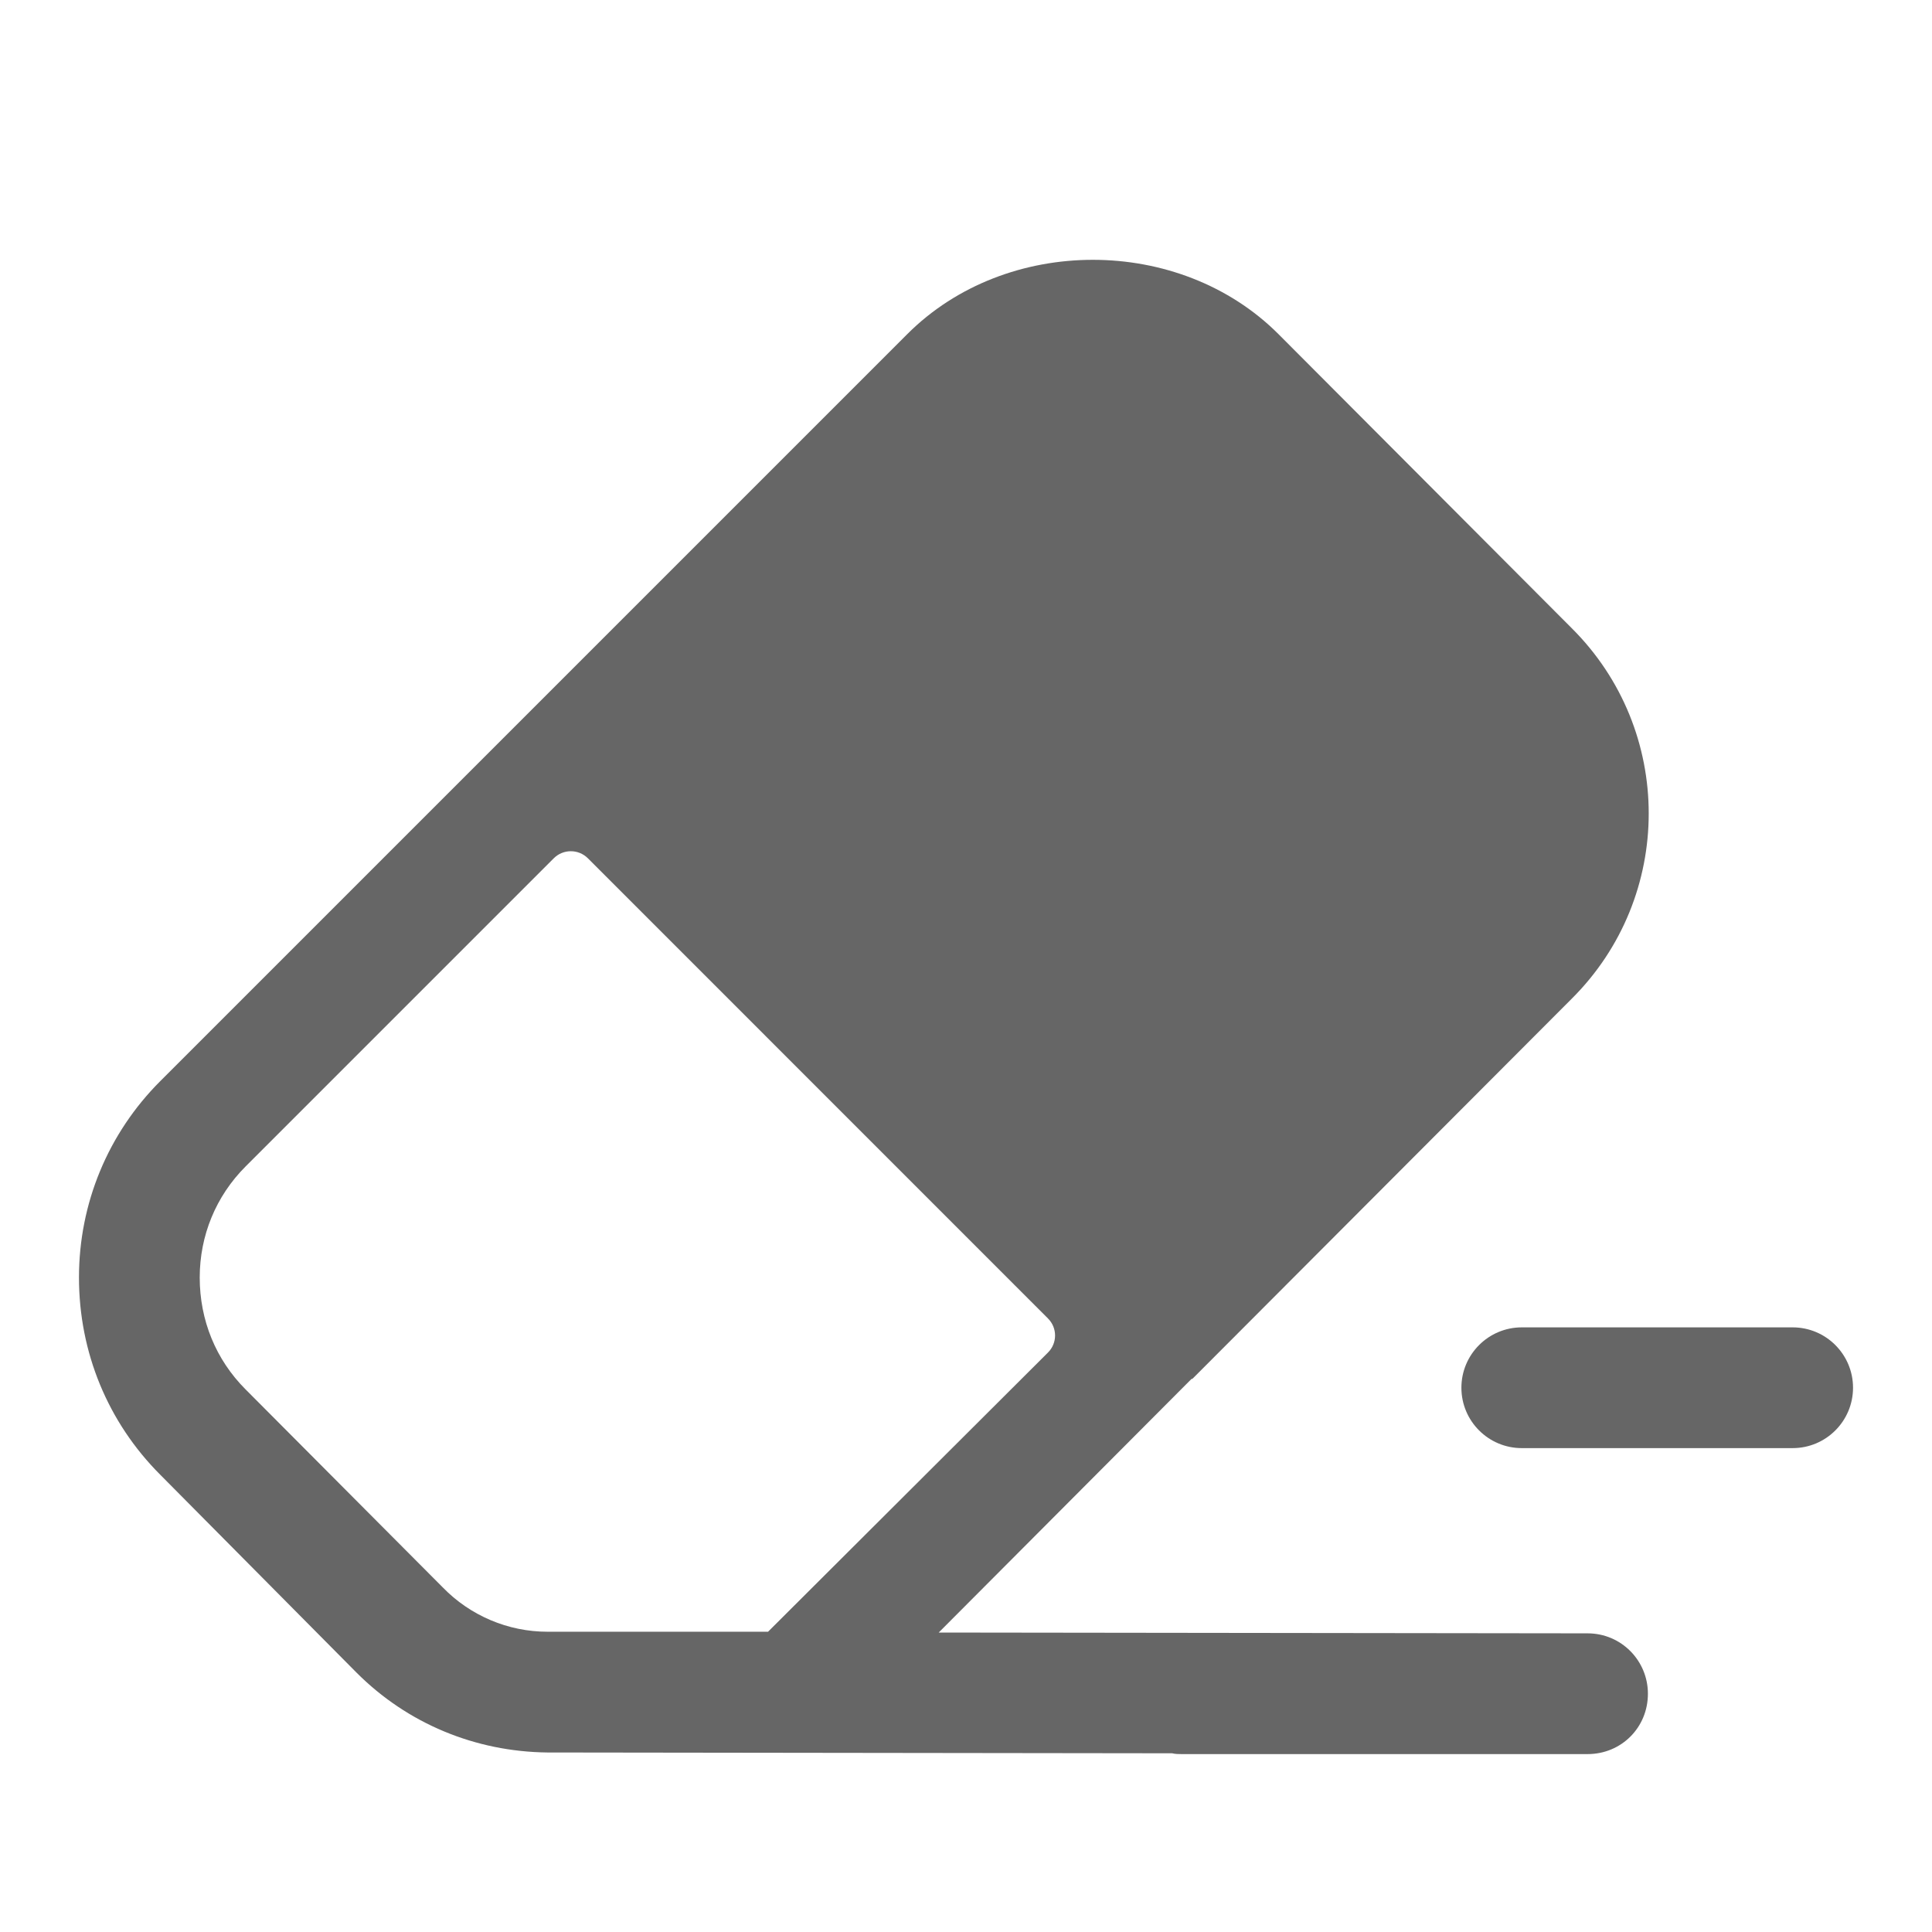 <svg viewBox="0 0 24 24" fill="none" xmlns="http://www.w3.org/2000/svg">
  <path
    fill-rule="evenodd"
    clip-rule="evenodd"
    d="M6.801 20.27C6.311 20.27 5.841 20.07 5.501 19.72L3.051 17.26C2.681 16.89 2.481 16.4 2.481 15.87C2.481 15.35 2.681 14.86 3.051 14.49L6.879 10.662C6.996 10.545 7.186 10.545 7.303 10.662L13.018 16.378C13.136 16.495 13.136 16.685 13.018 16.802L9.541 20.27H6.801ZM19.721 20.29L11.661 20.28L14.801 17.13C14.811 17.13 14.811 17.13 14.821 17.12C14.831 17.11 14.831 17.11 14.841 17.1L19.521 12.41C20.801 11.14 20.801 9.07 19.521 7.8L15.881 4.15C14.651 2.92 12.501 2.92 11.271 4.15L1.991 13.43C1.341 14.08 0.981 14.95 0.981 15.87C0.981 16.8 1.341 17.67 1.991 18.32L4.431 20.78C5.061 21.41 5.901 21.76 6.801 21.77L14.561 21.78C14.601 21.79 14.641 21.79 14.681 21.79H19.721C20.141 21.79 20.471 21.46 20.471 21.04C20.471 20.63 20.141 20.29 19.721 20.29Z"
    fill="currentColor"
    fill-opacity="0.6"
  />
  <path
    fill-rule="evenodd"
    clip-rule="evenodd"
    d="M22.269 16.489H18.904C18.49 16.489 18.154 16.825 18.154 17.239C18.154 17.653 18.49 17.989 18.904 17.989H22.269C22.683 17.989 23.019 17.653 23.019 17.239C23.019 16.825 22.683 16.489 22.269 16.489Z"
    fill="currentColor"
    fill-opacity="0.6"
  />
</svg>
